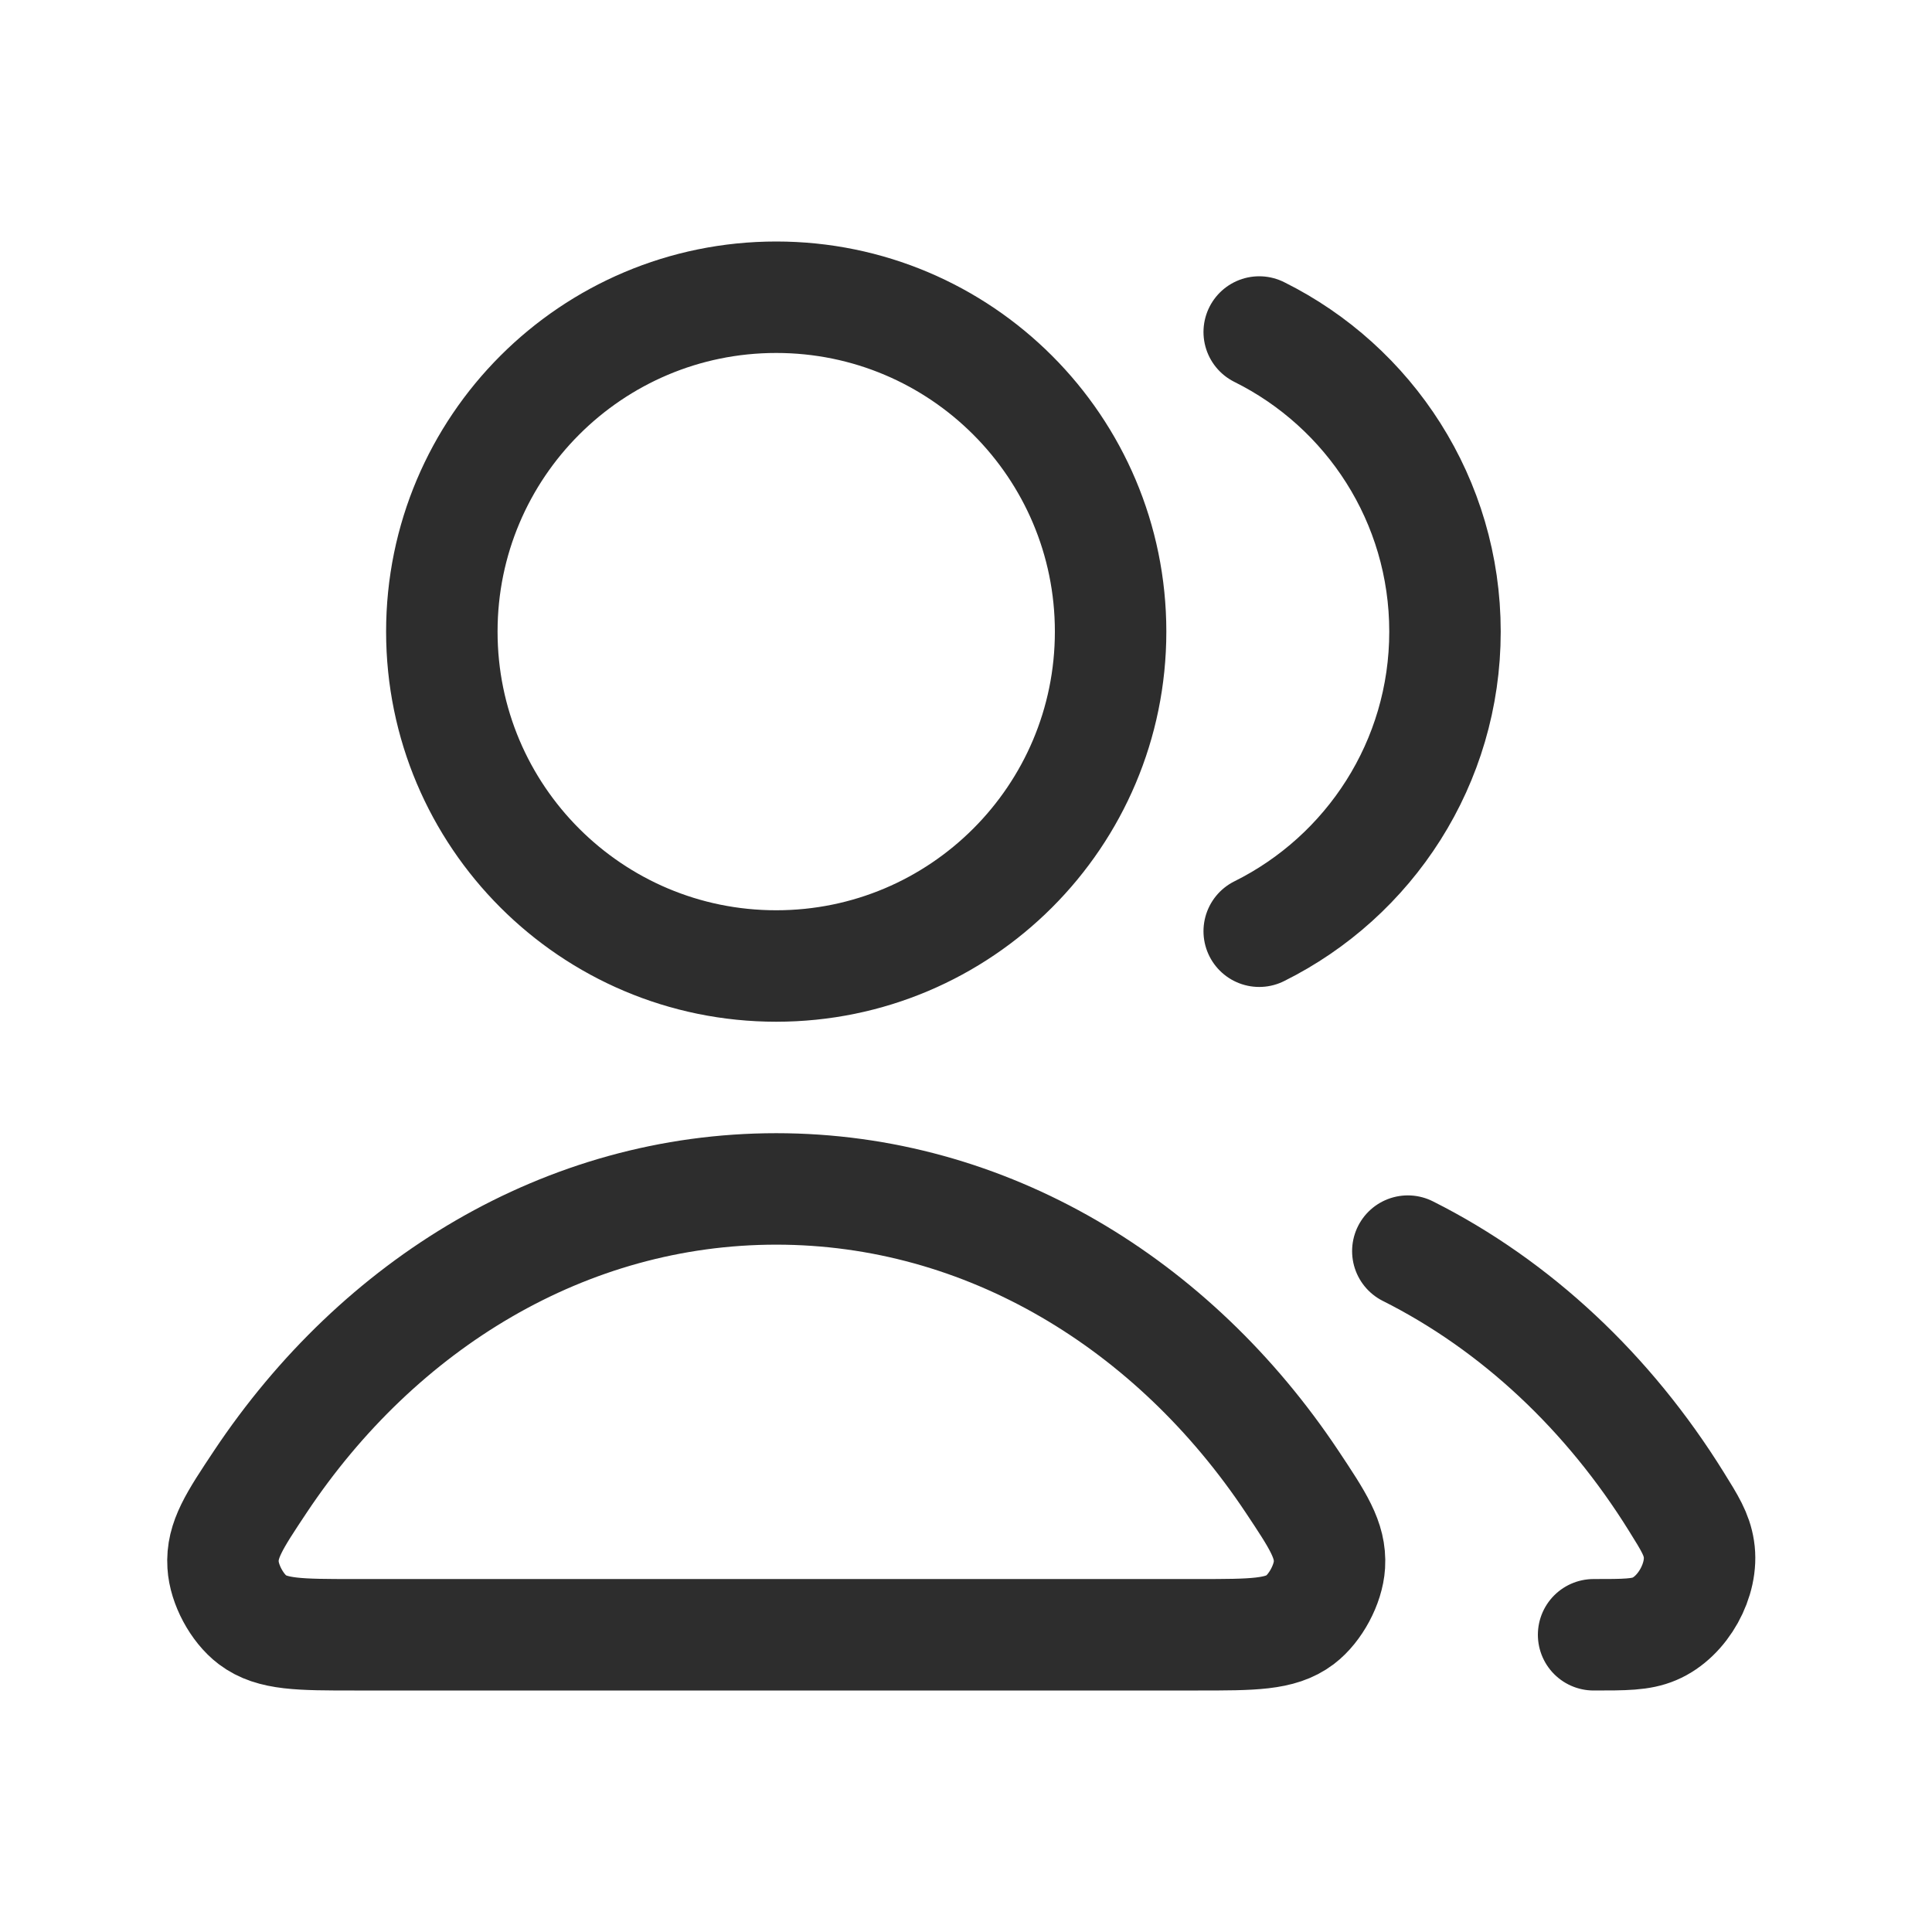 <svg width="26" height="26" viewBox="0 0 26 26" fill="none" xmlns="http://www.w3.org/2000/svg">
<path d="M18.946 16.837C20.402 17.568 21.65 18.742 22.561 20.21C22.742 20.5 22.832 20.646 22.863 20.847C22.927 21.256 22.647 21.759 22.266 21.92C22.079 22 21.868 22 21.446 22M16.946 12.532C18.428 11.796 19.446 10.267 19.446 8.5C19.446 6.733 18.428 5.204 16.946 4.468M14.946 8.5C14.946 10.985 12.931 13 10.446 13C7.961 13 5.946 10.985 5.946 8.5C5.946 6.015 7.961 4 10.446 4C12.931 4 14.946 6.015 14.946 8.5ZM3.505 19.938C5.1 17.545 7.615 16 10.446 16C13.277 16 15.793 17.545 17.387 19.938C17.736 20.463 17.911 20.725 17.891 21.06C17.875 21.321 17.704 21.64 17.496 21.798C17.228 22 16.86 22 16.124 22H4.768C4.032 22 3.664 22 3.397 21.798C3.188 21.64 3.017 21.321 3.002 21.06C2.981 20.725 3.156 20.463 3.505 19.938Z" stroke="#2D2D2D" stroke-width="1.5" stroke-linecap="round" stroke-linejoin="round"/>
</svg>
